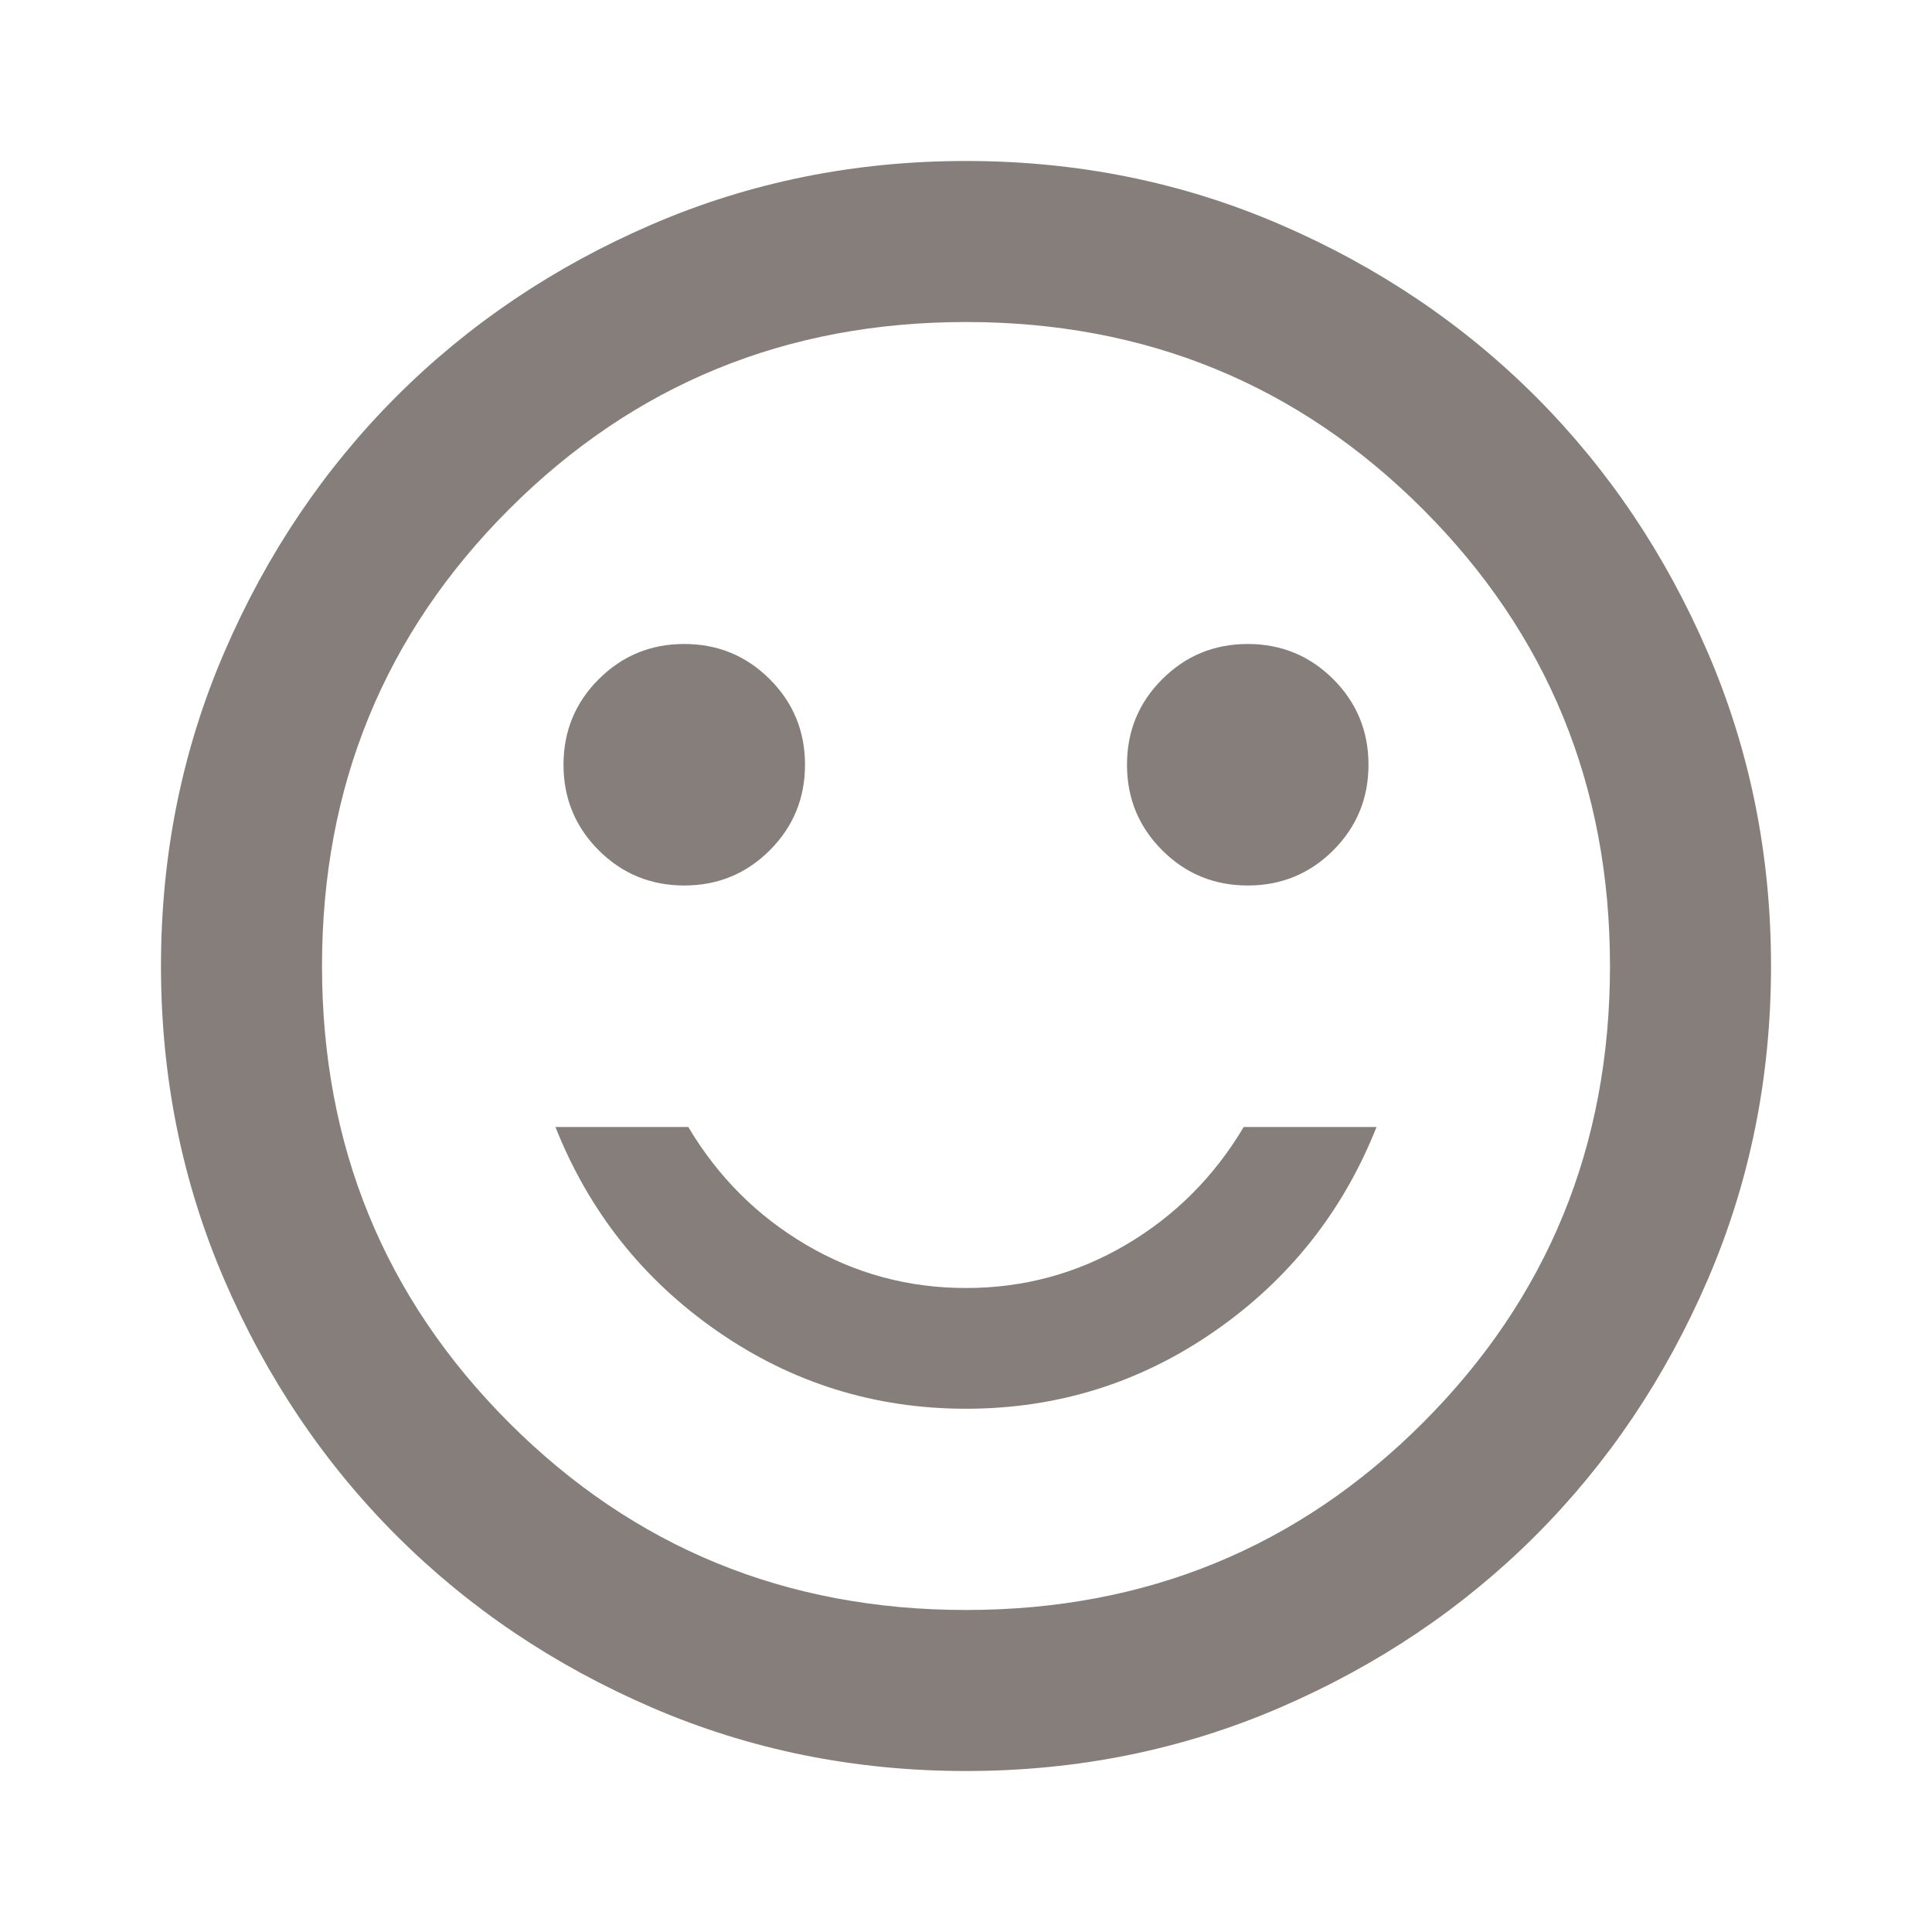 <svg width="55" height="55" viewBox="0 0 55 55" fill="none" xmlns="http://www.w3.org/2000/svg">
<mask id="mask0_1088_1270" style="mask-type:alpha" maskUnits="userSpaceOnUse" x="0" y="0" width="55" height="55">
<rect width="55" height="55" fill="#D9D9D9"/>
</mask>
<g mask="url(#mask0_1088_1270)">
<path d="M35.521 25.208C36.476 25.208 37.287 24.874 37.956 24.206C38.624 23.537 38.958 22.726 38.958 21.771C38.958 20.816 38.624 20.004 37.956 19.336C37.287 18.668 36.476 18.333 35.521 18.333C34.566 18.333 33.754 18.668 33.086 19.336C32.417 20.004 32.083 20.816 32.083 21.771C32.083 22.726 32.417 23.537 33.086 24.206C33.754 24.874 34.566 25.208 35.521 25.208ZM19.479 25.208C20.434 25.208 21.246 24.874 21.914 24.206C22.582 23.537 22.917 22.726 22.917 21.771C22.917 20.816 22.582 20.004 21.914 19.336C21.246 18.668 20.434 18.333 19.479 18.333C18.524 18.333 17.713 18.668 17.044 19.336C16.376 20.004 16.042 20.816 16.042 21.771C16.042 22.726 16.376 23.537 17.044 24.206C17.713 24.874 18.524 25.208 19.479 25.208ZM27.5 40.104C30.097 40.104 32.456 39.369 34.575 37.898C36.695 36.428 38.233 34.489 39.187 32.083H35.406C34.566 33.496 33.449 34.614 32.055 35.435C30.66 36.256 29.142 36.667 27.5 36.667C25.858 36.667 24.339 36.256 22.945 35.435C21.551 34.614 20.434 33.496 19.594 32.083H15.812C16.767 34.489 18.305 36.428 20.424 37.898C22.544 39.369 24.903 40.104 27.5 40.104ZM27.5 50.417C24.33 50.417 21.351 49.815 18.562 48.612C15.774 47.409 13.349 45.776 11.286 43.714C9.224 41.651 7.591 39.226 6.388 36.437C5.185 33.649 4.583 30.67 4.583 27.5C4.583 24.33 5.185 21.351 6.388 18.562C7.591 15.774 9.224 13.349 11.286 11.286C13.349 9.224 15.774 7.591 18.562 6.388C21.351 5.185 24.33 4.583 27.5 4.583C30.67 4.583 33.649 5.185 36.437 6.388C39.226 7.591 41.651 9.224 43.714 11.286C45.776 13.349 47.409 15.774 48.612 18.562C49.815 21.351 50.417 24.33 50.417 27.5C50.417 30.67 49.815 33.649 48.612 36.437C47.409 39.226 45.776 41.651 43.714 43.714C41.651 45.776 39.226 47.409 36.437 48.612C33.649 49.815 30.67 50.417 27.5 50.417ZM27.5 45.833C32.618 45.833 36.953 44.057 40.505 40.505C44.057 36.953 45.833 32.618 45.833 27.5C45.833 22.382 44.057 18.047 40.505 14.495C36.953 10.943 32.618 9.167 27.5 9.167C22.382 9.167 18.047 10.943 14.495 14.495C10.943 18.047 9.167 22.382 9.167 27.5C9.167 32.618 10.943 36.953 14.495 40.505C18.047 44.057 22.382 45.833 27.5 45.833Z" fill="#867E7B"/>
</g>
</svg>
